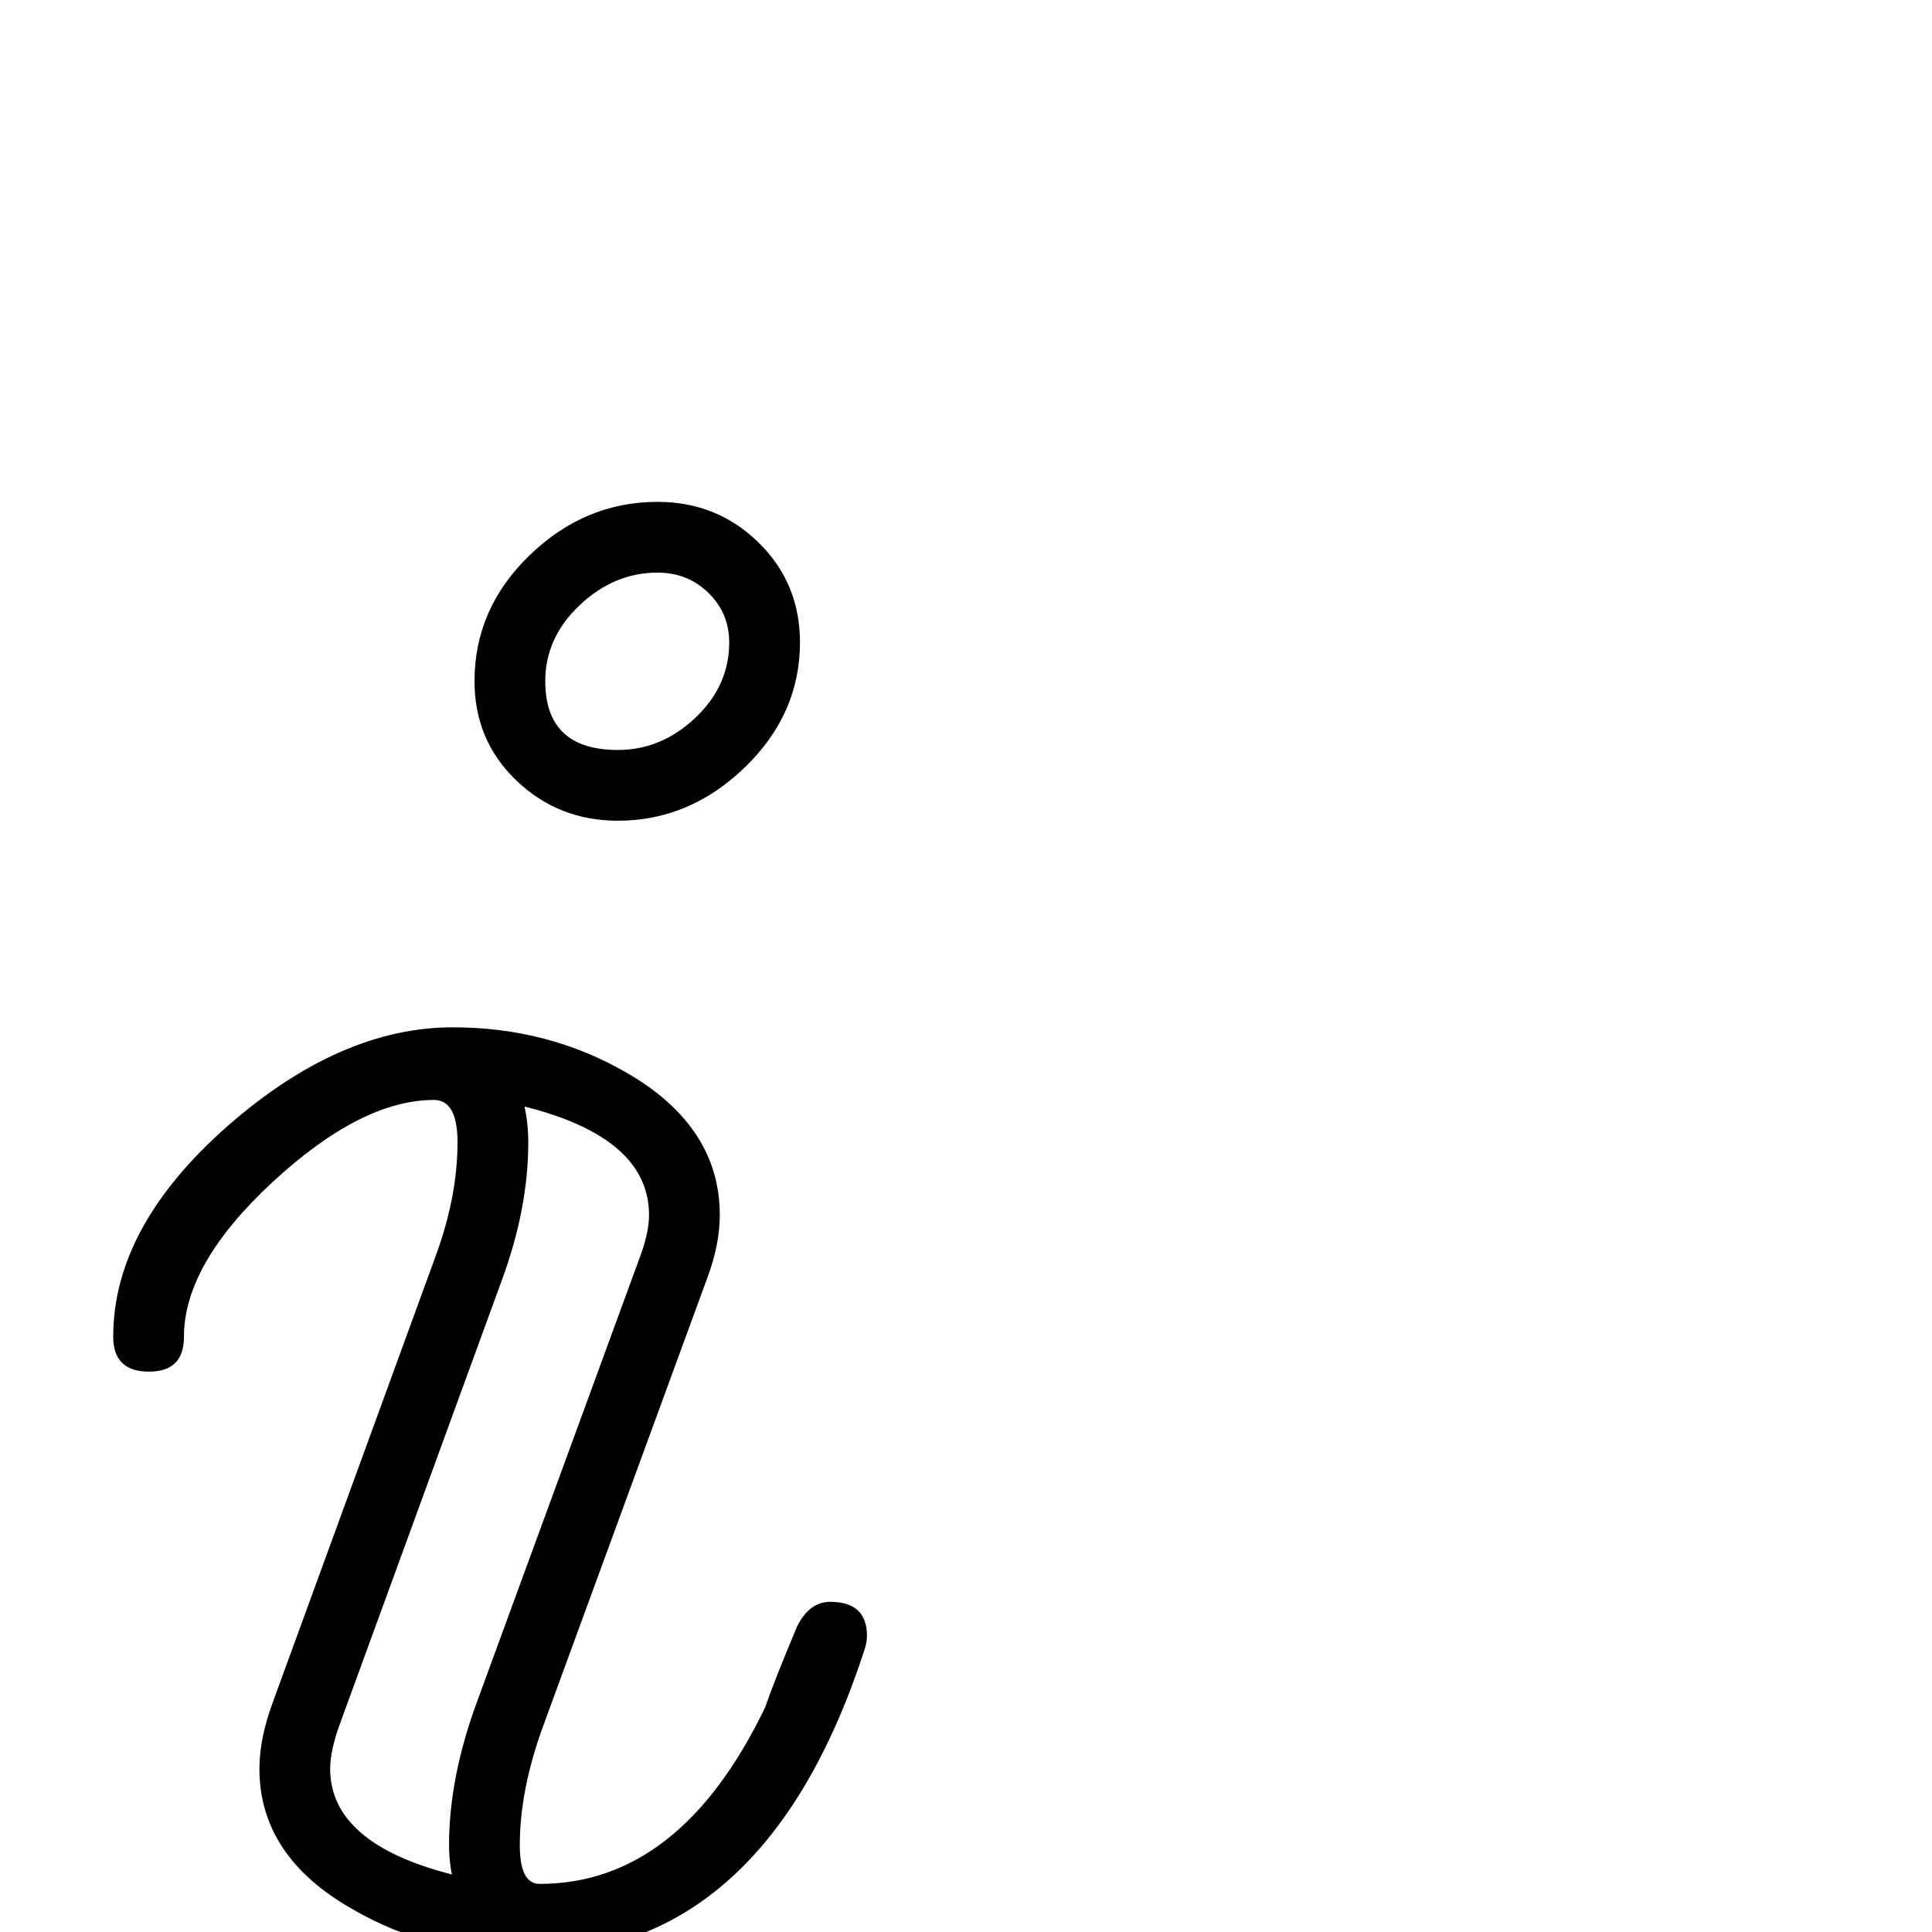 <?xml version="1.0" standalone="no"?>
<!DOCTYPE svg PUBLIC "-//W3C//DTD SVG 1.1//EN" "http://www.w3.org/Graphics/SVG/1.1/DTD/svg11.dtd" >
<svg viewBox="0 -442 2048 2048">
  <g transform="matrix(1 0 0 -1 0 1606)">
   <path fill="currentColor"
d="M848 1367q0 -76 -58.5 -132.5t-134.5 -56.5q-63 0 -107.5 42.5t-44.5 105.5q0 77 58.5 133.5t135.5 56.5q63 0 107 -43t44 -106zM919 314q0 -6 -2 -13q-105 -325 -359 -325q-101 0 -184 48q-99 56 -99 149q0 32 14 70l173 474q23 63 23 120q0 45 -25 45q-77 0 -171 -87
t-94 -164q0 -37 -37 -37q-38 0 -38 37q0 117 122 224q119 104 238 104q101 0 184 -48q99 -57 99 -151q0 -31 -13 -66l-174 -475q-25 -68 -25 -127q0 -41 21 -41q149 0 239 187q10 29 34 86q13 26 35 26q39 0 39 -36zM773 1367q0 31 -22 52.5t-54 21.5q-46 0 -82.5 -34.5
t-36.5 -80.5q0 -73 77 -73q46 0 82 34t36 80zM688 760q0 82 -132 115q4 -18 4 -38q0 -70 -28 -146l-173 -474q-9 -26 -9 -44q0 -79 129 -112q-3 15 -3 31q0 72 30 153l174 475q8 23 8 40z" />
  </g>

</svg>
